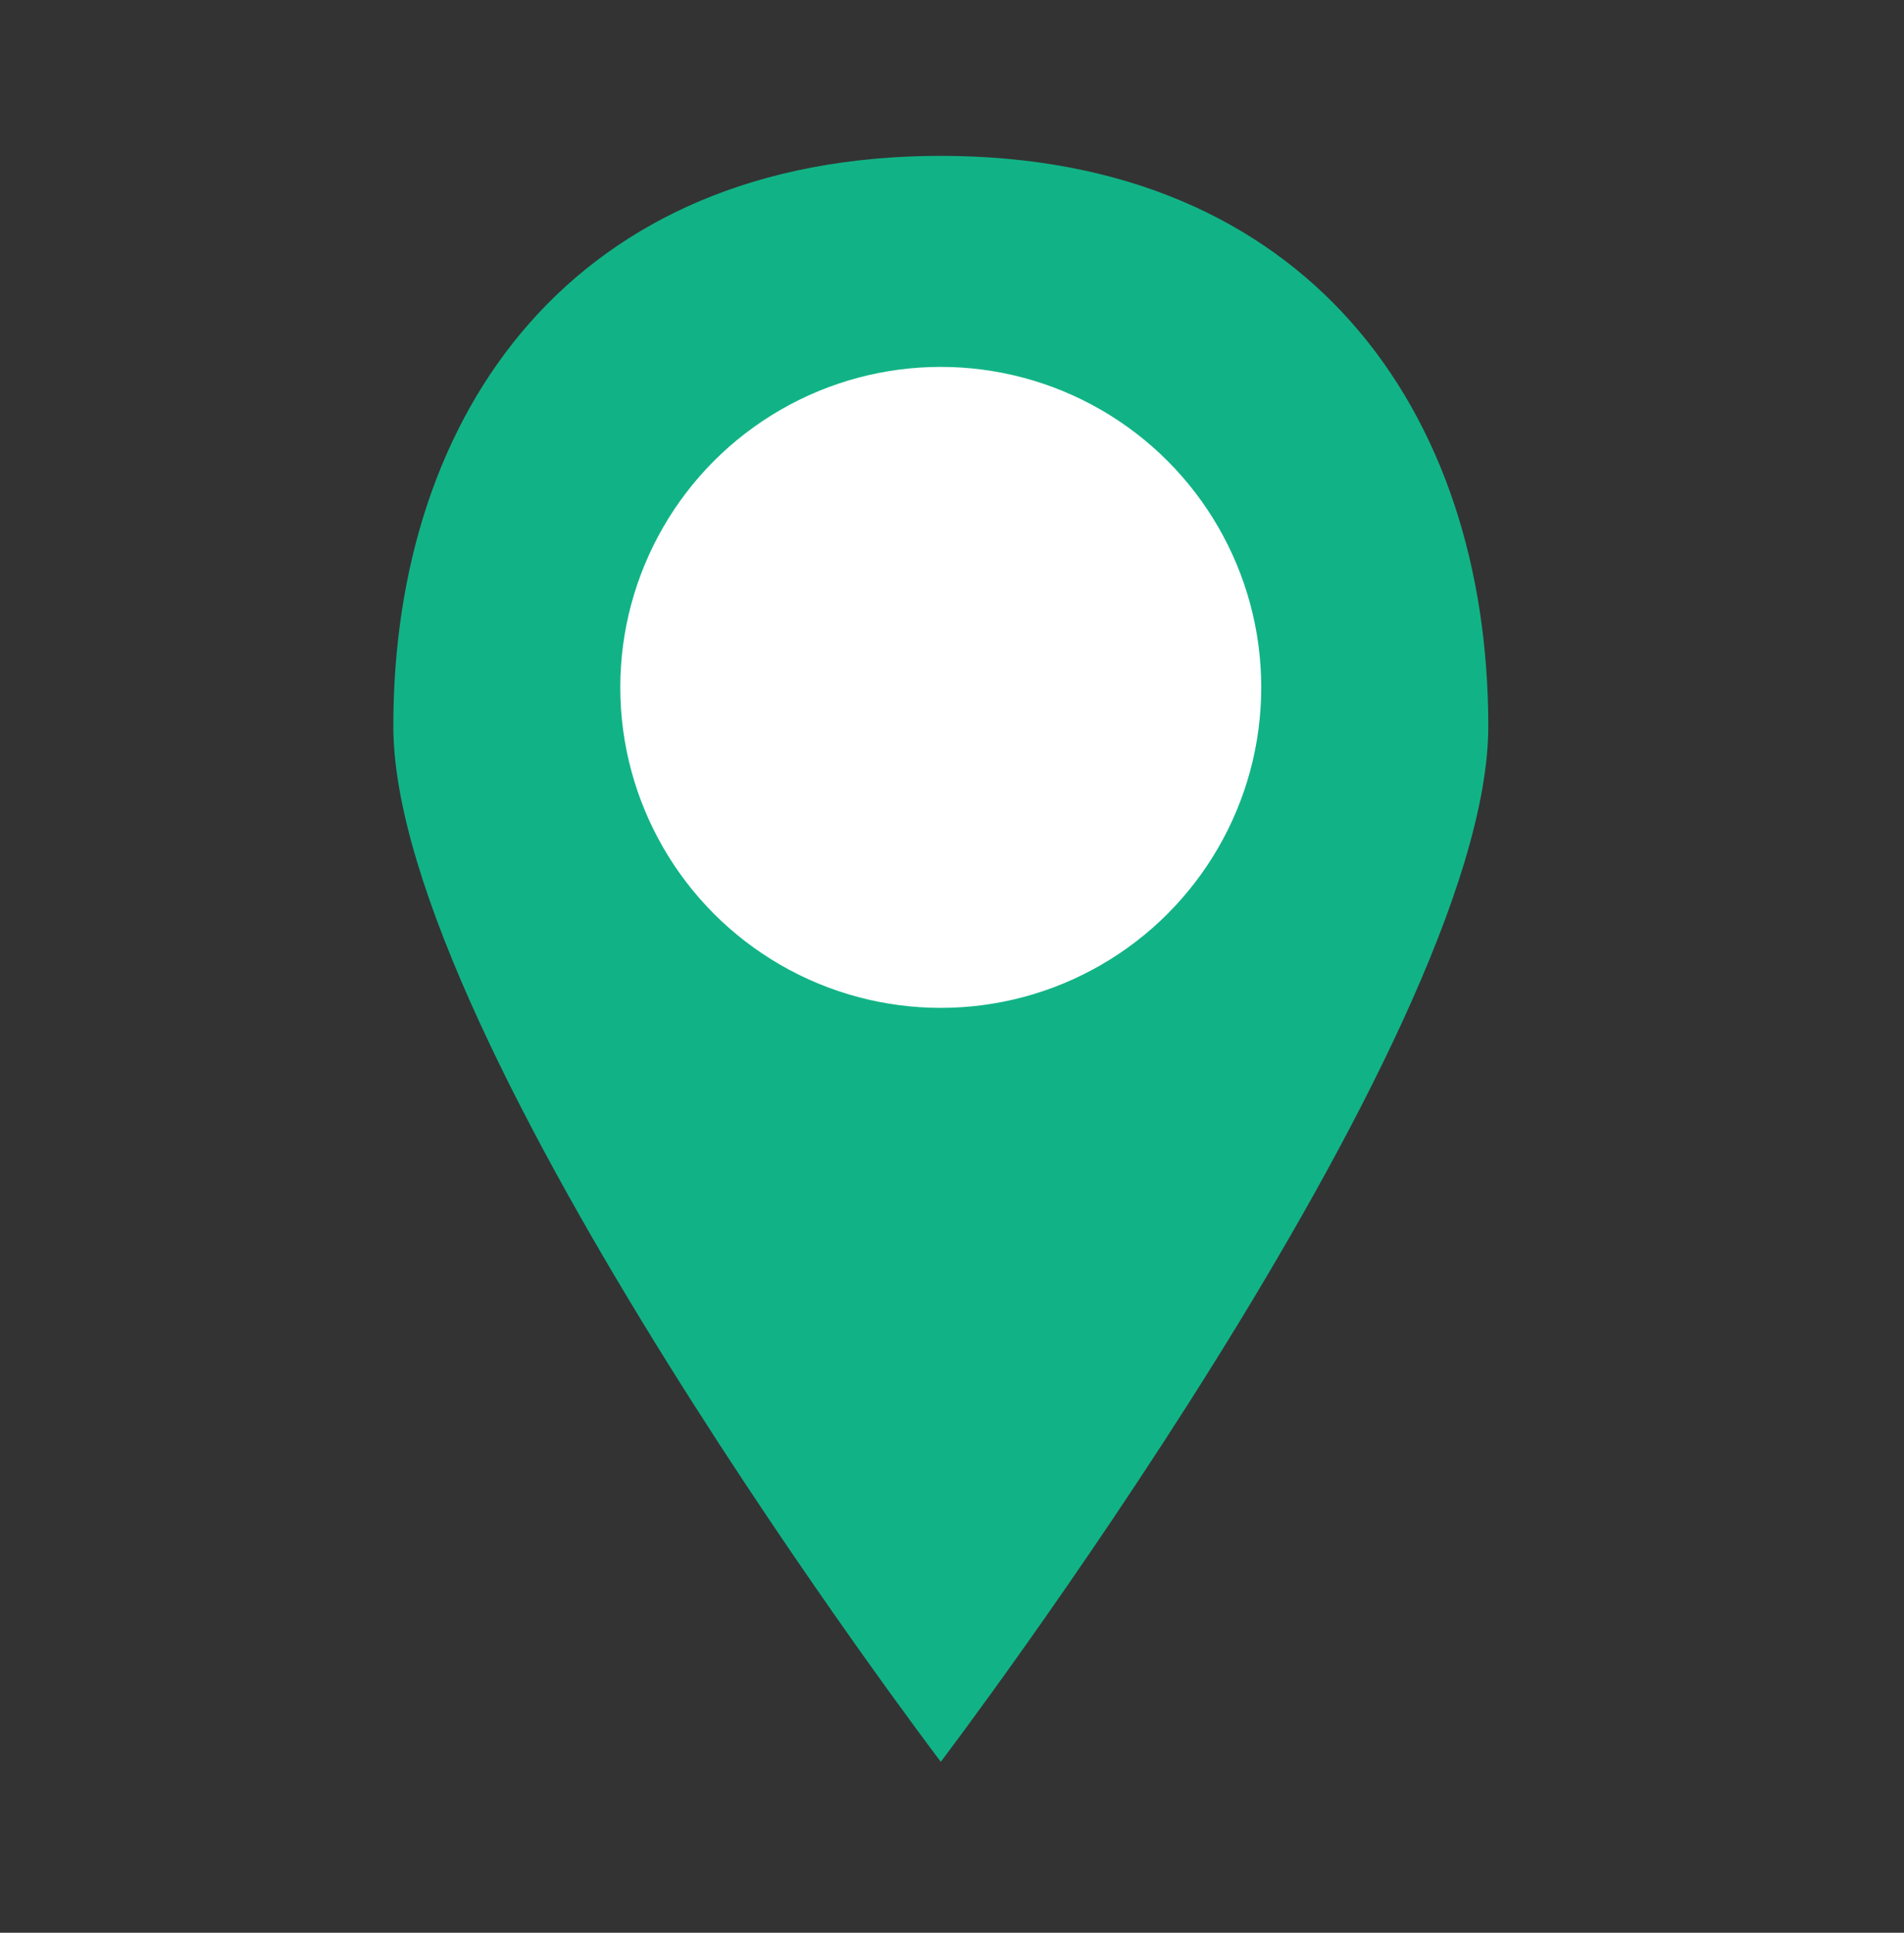 <?xml version="1.0" encoding="utf-8"?>
<!-- Generator: Adobe Illustrator 16.0.0, SVG Export Plug-In . SVG Version: 6.00 Build 0)  -->
<!DOCTYPE svg PUBLIC "-//W3C//DTD SVG 1.1//EN" "http://www.w3.org/Graphics/SVG/1.1/DTD/svg11.dtd">
<svg version="1.1" id="Capa_1" xmlns="http://www.w3.org/2000/svg" xmlns:xlink="http://www.w3.org/1999/xlink" x="0px" y="0px"
	 width="66.333px" height="67.333px" viewBox="6.833 5.833 66.333 67.333" enable-background="new 6.833 5.833 66.333 67.333"
	 xml:space="preserve">
<rect x="6.833" y="5.833" width="66.333" height="67.333" fill="#333333" stroke="none"/>
<g display="none">
	<path display="inline" fill="#11B386" d="M35.179,44.853c6.215,6.255,13.412,12.232,16.256,9.37
		c4.073-4.098,6.585-7.668,15.563-0.407c8.98,7.266,2.083,12.105-1.861,16.076c-4.554,4.581-21.527,0.241-38.304-16.638
		C10.058,36.369,5.741,19.29,10.297,14.707c3.946-3.971,8.755-10.909,15.972-1.873c7.218,9.033,3.671,11.561-0.402,15.66
		C23.023,31.356,28.962,38.598,35.179,44.853z"/>
</g>
<title></title>
<desc></desc>
<g id="slice" transform="translate(215, 119)">
</g>
<g>
	<path id="map-location-pin-map-marker-glyph" fill="#11B386" d="M39.609,67.21c0,0,19.074-25.105,19.074-36.079
		c0-10.973-6.312-19.868-19.074-19.868c-12.763,0-19.073,8.896-19.073,19.868C20.536,42.104,39.609,67.21,39.609,67.21L39.609,67.21
		z"/>
	<circle fill="#FFFFFF" cx="39.608" cy="29.78" r="11.165"/>
</g>
</svg>

